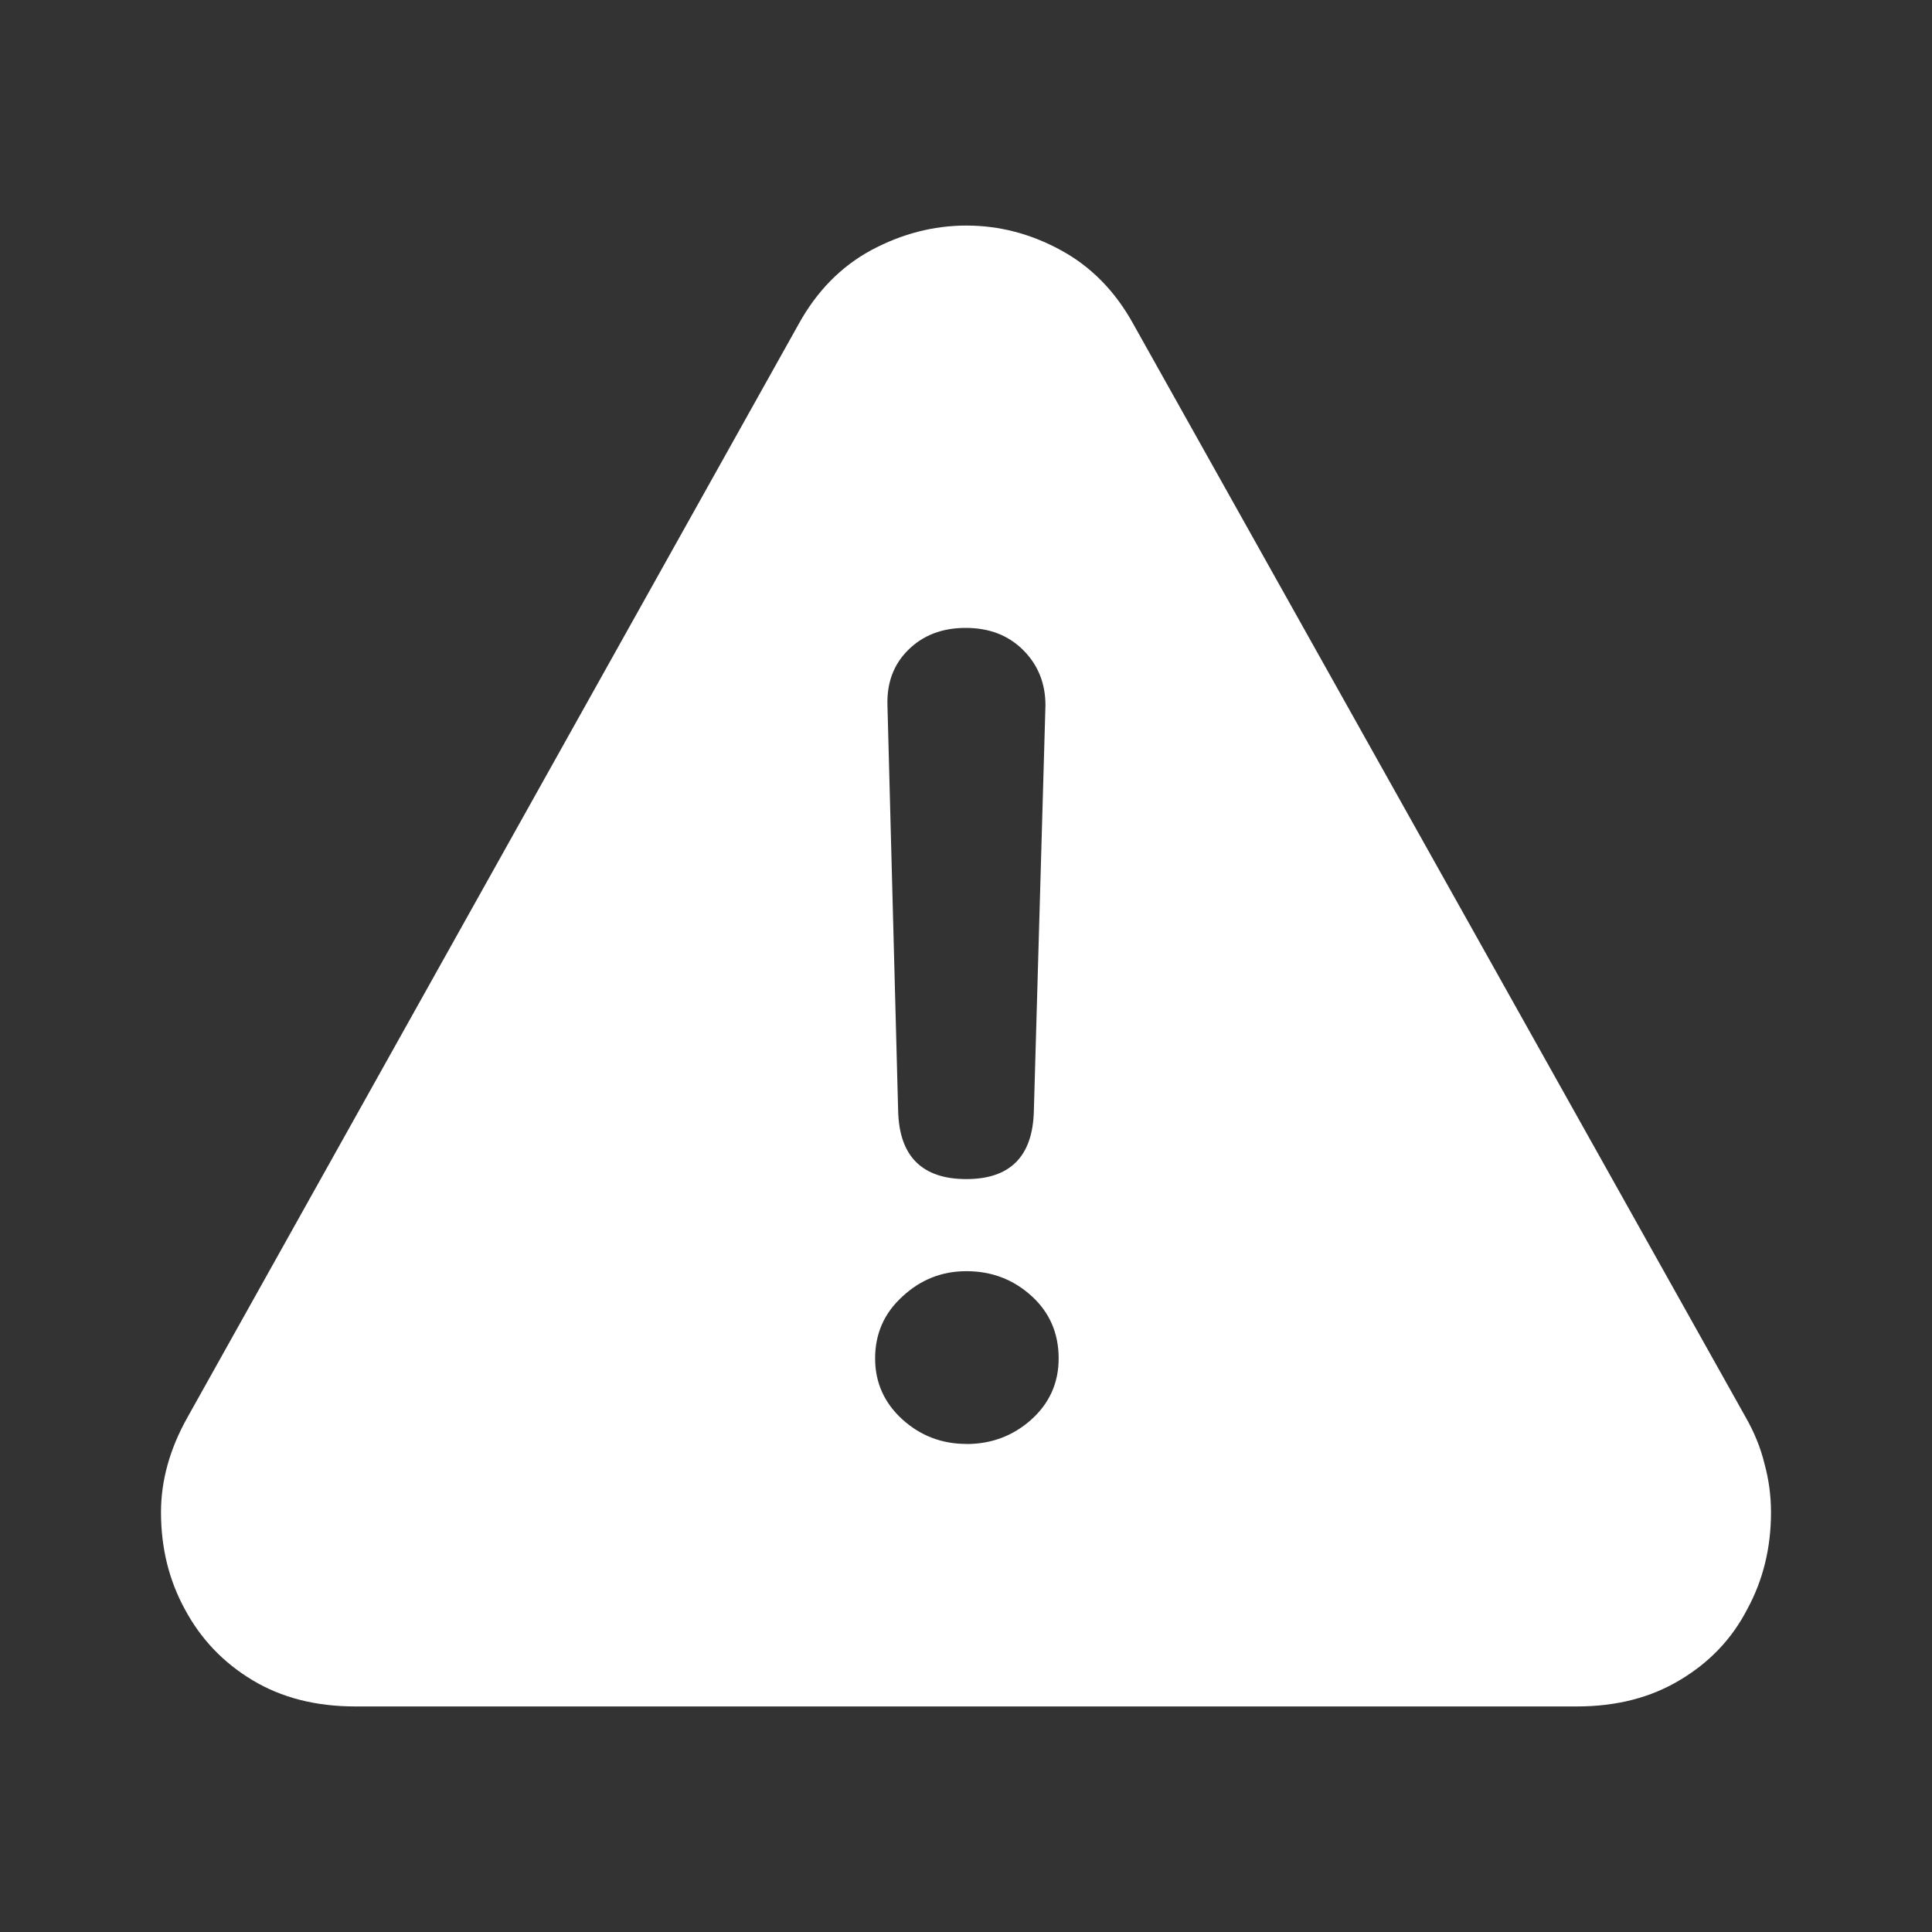 <?xml version="1.0" encoding="UTF-8" standalone="no"?>
<svg
   id="vector"
   width="24"
   height="24"
   viewBox="0 0 24 24"
   version="1.1"
   sodipodi:docname="warning_rounded.svg"
   inkscape:version="1.2.2 (732a01da63, 2022-12-09)"
   xmlns:inkscape="http://www.inkscape.org/namespaces/inkscape"
   xmlns:sodipodi="http://sodipodi.sourceforge.net/DTD/sodipodi-0.dtd"
   xmlns="http://www.w3.org/2000/svg"
   xmlns:svg="http://www.w3.org/2000/svg">
  <rect x="0" y="0" width="24" height="24" fill="#333333" stroke="none"/>
  <defs
     id="defs6" />
  <sodipodi:namedview
     id="namedview4"
     pagecolor="#ffffff"
     bordercolor="#000000"
     borderopacity="0.25"
     inkscape:showpageshadow="2"
     inkscape:pageopacity="0.0"
     inkscape:pagecheckerboard="0"
     inkscape:deskcolor="#d1d1d1"
     showgrid="false"
     inkscape:zoom="20.1"
     inkscape:cx="11.741294"
     inkscape:cy="10.572139"
     inkscape:window-width="1920"
     inkscape:window-height="991"
     inkscape:window-x="-9"
     inkscape:window-y="-9"
     inkscape:window-maximized="1"
     inkscape:current-layer="vector" />
  <path
     fill="#ffffff"
     d="M 4.411,21.198 H 19.589 c 0.49,0 0.916,-0.109 1.278,-0.327 0.367,-0.218 0.647,-0.511 0.837,-0.879 C 21.901,19.631 22,19.229 22,18.786 22,18.582 21.973,18.38 21.919,18.183 21.871,17.985 21.792,17.791 21.683,17.601 L 14.08,4.028 C 13.855,3.619 13.555,3.313 13.18,3.109 12.805,2.904 12.414,2.802 12.005,2.802 c -0.408,0 -0.803,0.102 -1.185,0.307 C 10.445,3.313 10.145,3.619 9.92,4.028 L 2.327,17.61 C 2.109,17.999 2,18.391 2,18.786 c 0,0.443 0.099,0.845 0.297,1.206 0.197,0.368 0.476,0.661 0.838,0.879 0.361,0.218 0.787,0.327 1.277,0.327 z M 12.005,14.647 c -0.551,0 -0.835,-0.283 -0.848,-0.849 L 11.024,8.75 c -0.006,-0.272 0.078,-0.497 0.256,-0.674 0.184,-0.184 0.423,-0.276 0.716,-0.276 0.293,0 0.531,0.092 0.715,0.276 0.184,0.184 0.276,0.413 0.276,0.685 L 12.843,13.798 c -0.013,0.566 -0.293,0.849 -0.838,0.849 z m 0,3.29 c -0.306,0 -0.572,-0.102 -0.797,-0.306 -0.224,-0.205 -0.337,-0.457 -0.337,-0.756 0,-0.307 0.113,-0.563 0.337,-0.767 0.225,-0.211 0.491,-0.317 0.797,-0.317 0.314,0 0.583,0.103 0.808,0.307 0.225,0.204 0.338,0.463 0.338,0.777 0,0.306 -0.116,0.562 -0.348,0.767 -0.224,0.197 -0.49,0.296 -0.797,0.296 z"
     id="path_0"
     style="stroke-width:0.872" />
</svg>
